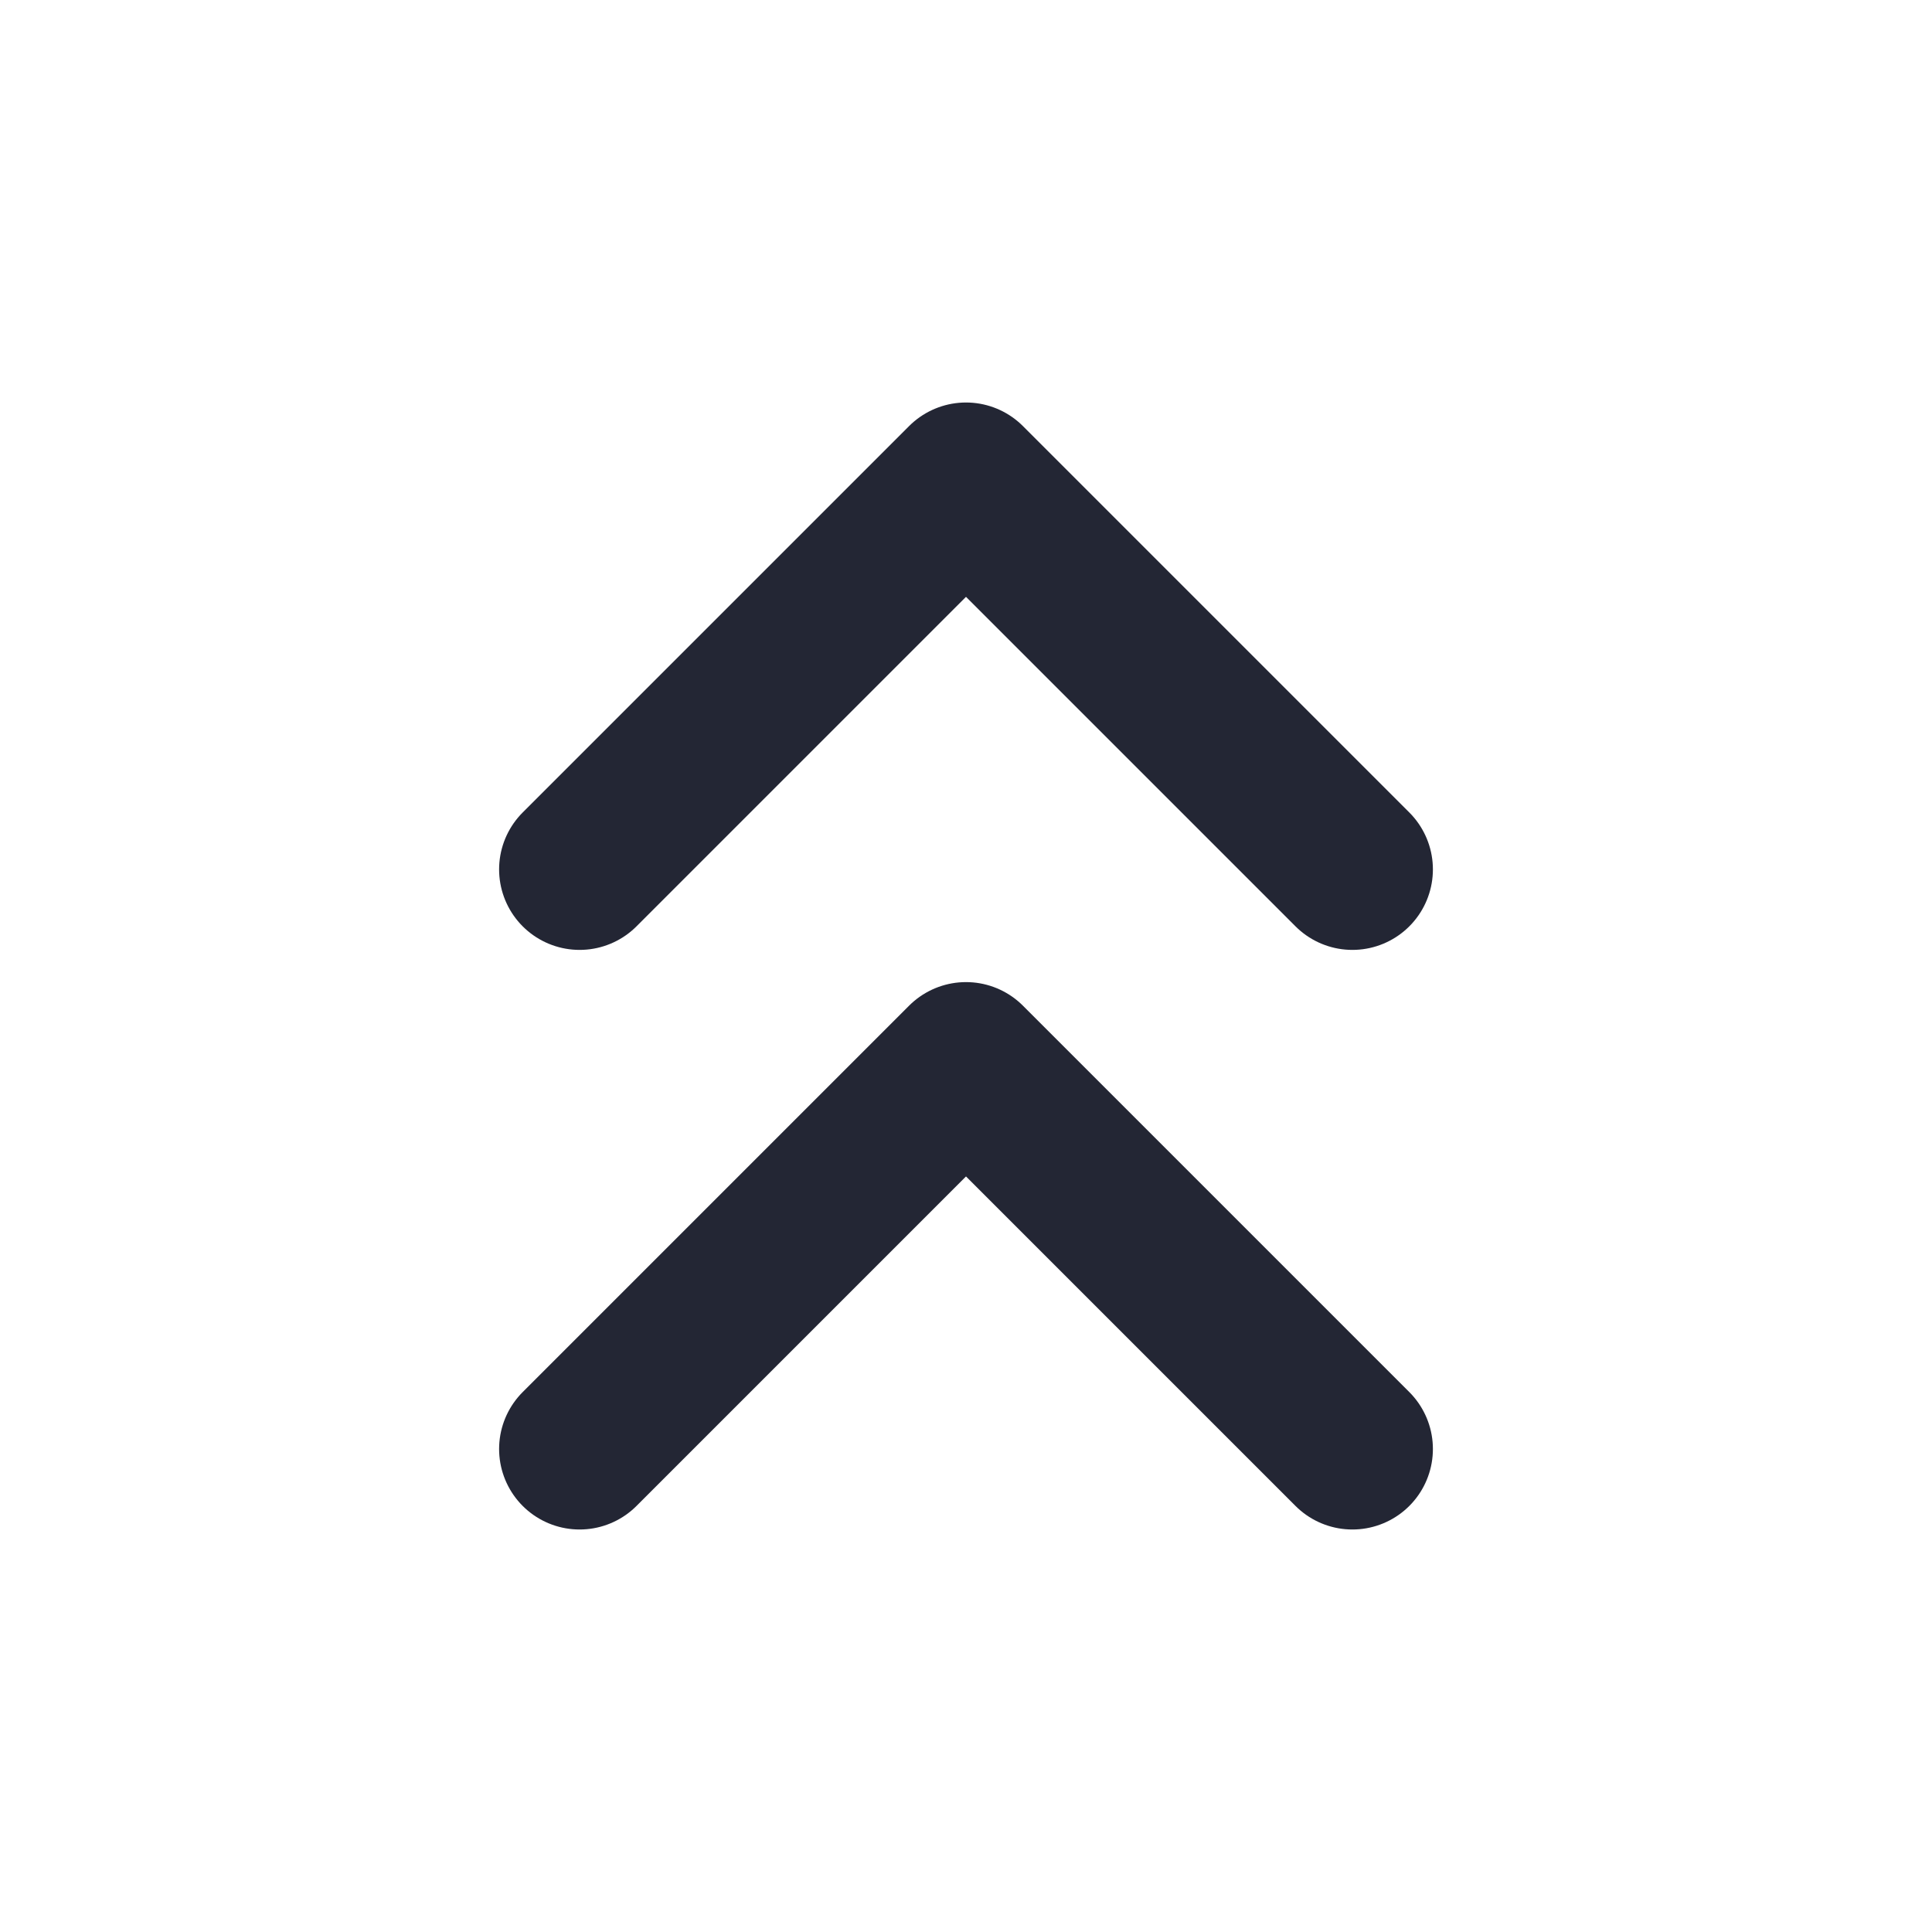 <svg width="24" height="24" viewBox="0 0 24 24" fill="none" xmlns="http://www.w3.org/2000/svg">
<path d="M7.2 10.8L12 6L16.8 10.8M7.2 18L12 13.2L16.8 18" stroke="#232634" stroke-width="2" stroke-linecap="round" stroke-linejoin="round"/>
</svg>
